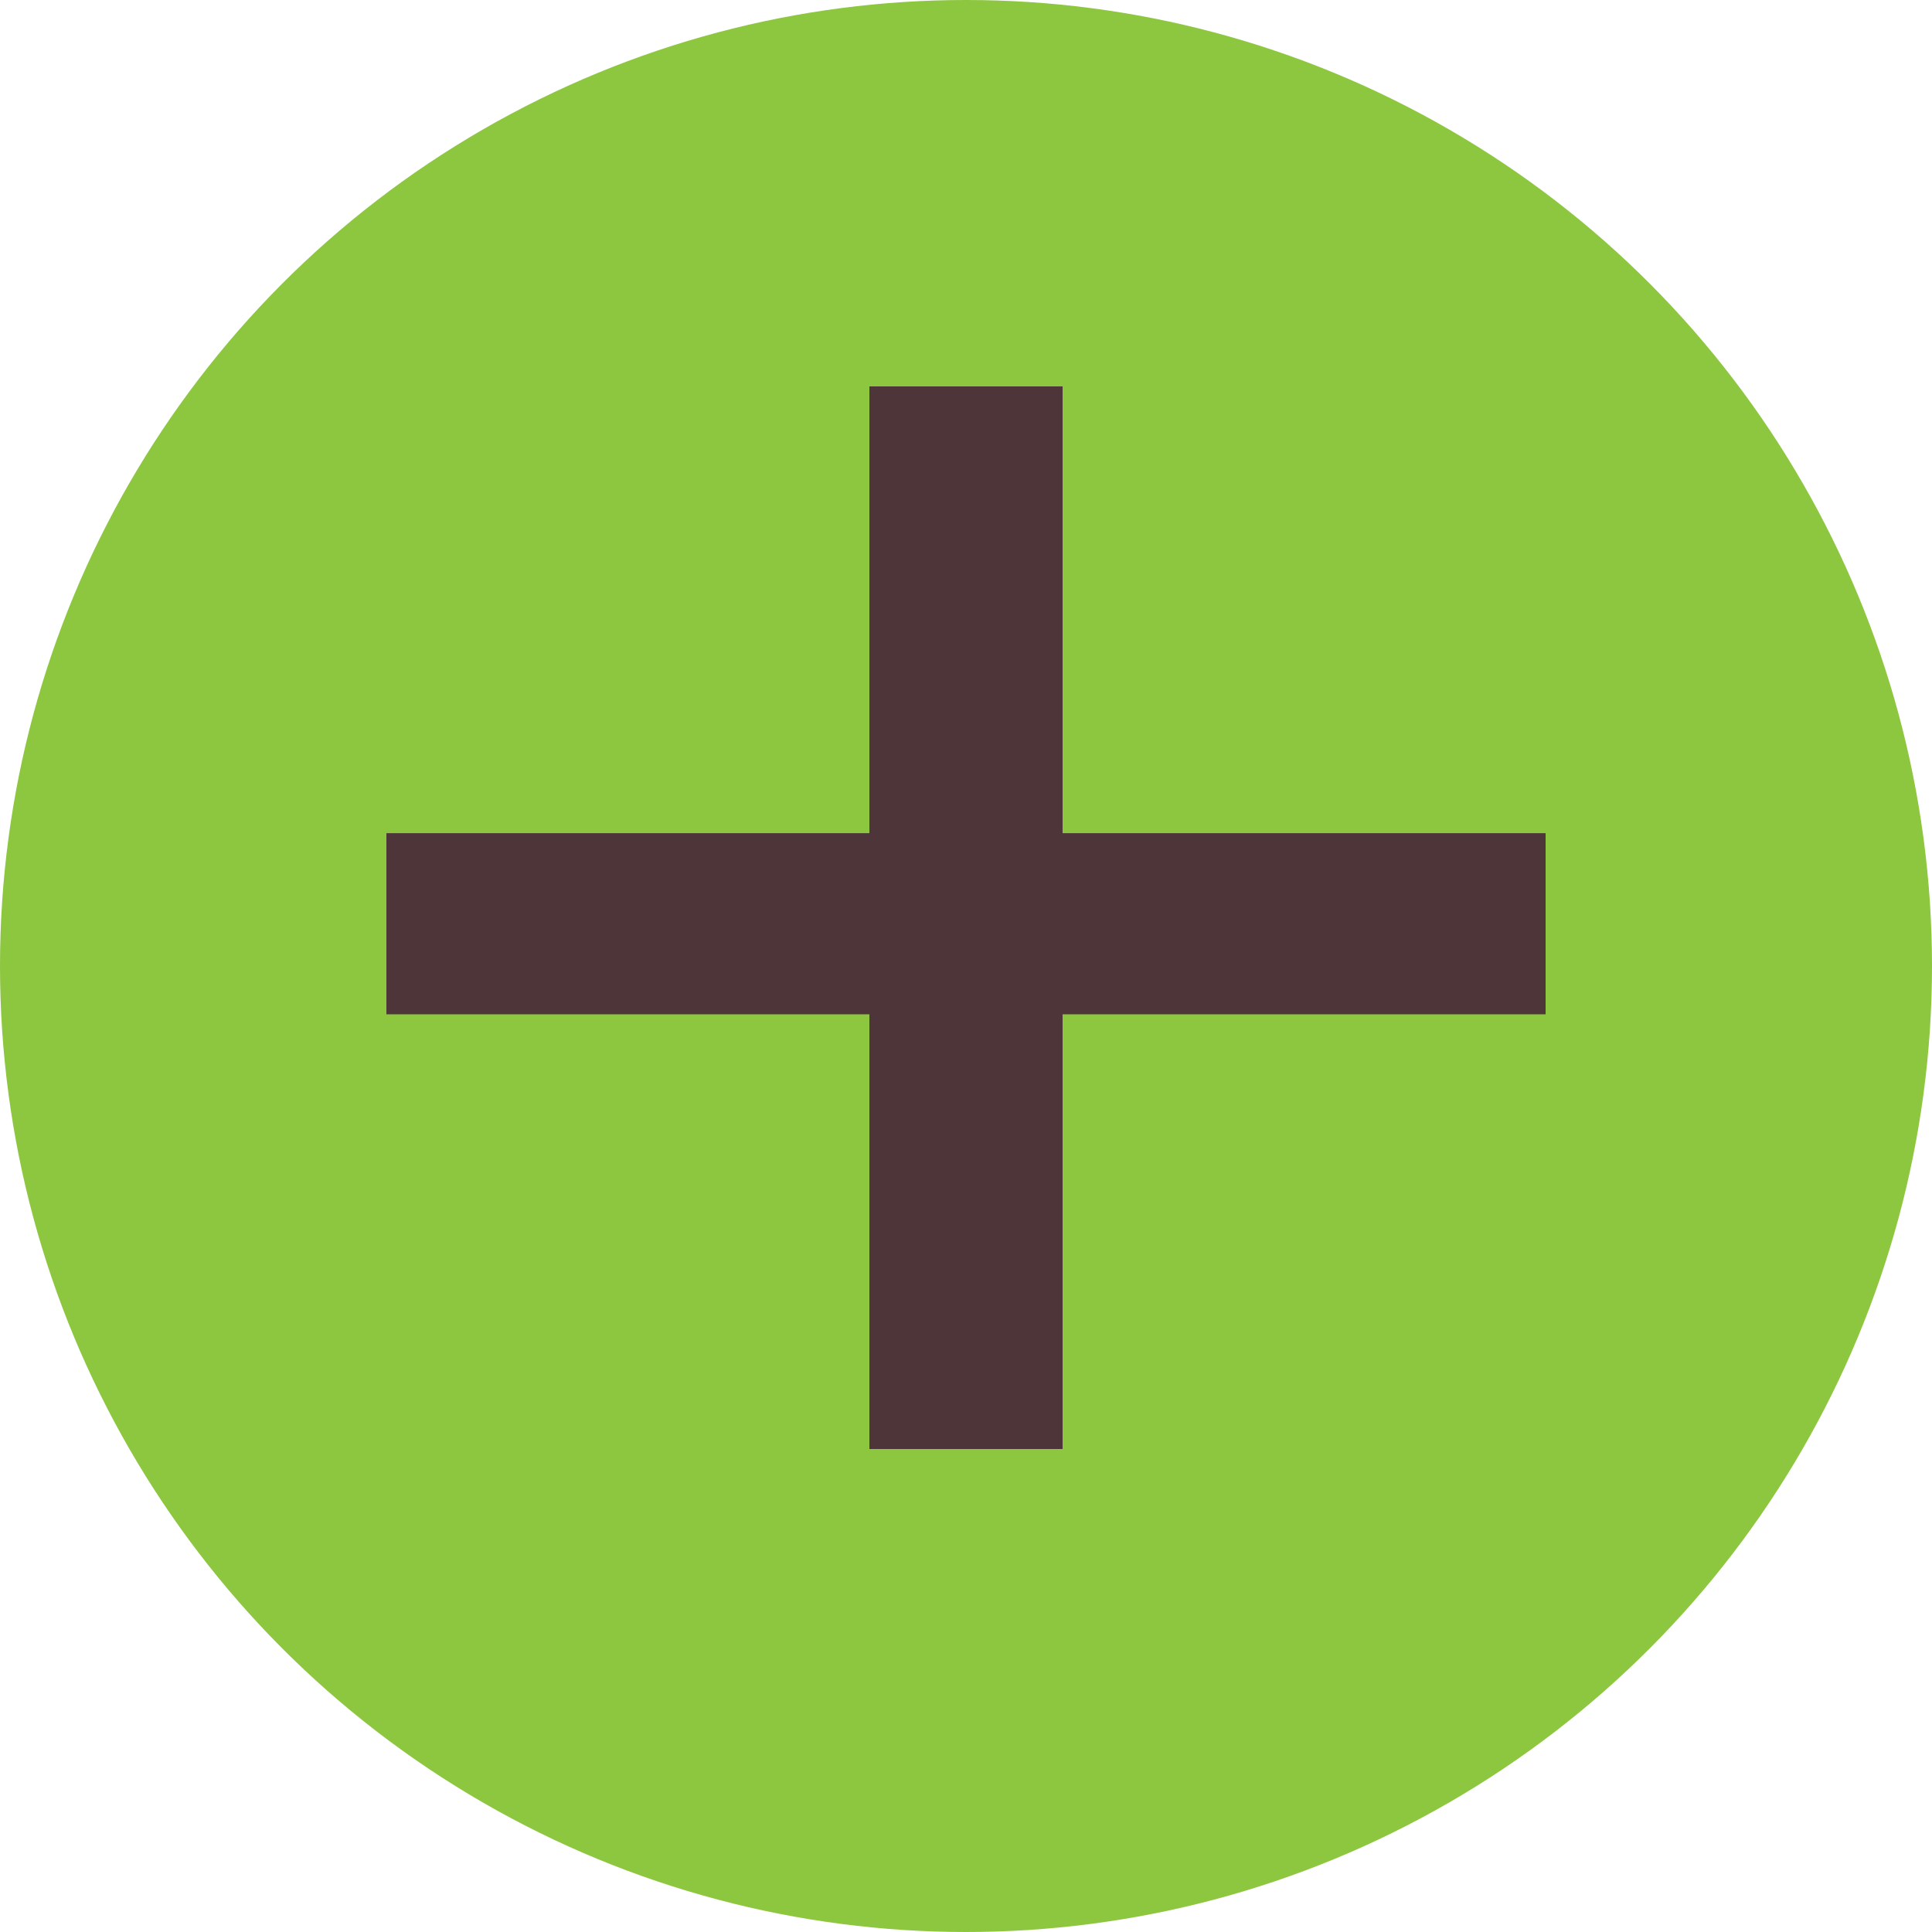 <?xml version="1.0" encoding="utf-8"?>
<!-- Generator: Adobe Illustrator 16.0.0, SVG Export Plug-In . SVG Version: 6.00 Build 0)  -->
<!DOCTYPE svg PUBLIC "-//W3C//DTD SVG 1.1//EN" "http://www.w3.org/Graphics/SVG/1.1/DTD/svg11.dtd">
<svg version="1.1" id="Layer_1" xmlns="http://www.w3.org/2000/svg" xmlns:xlink="http://www.w3.org/1999/xlink" x="0px" y="0px"
	 width="20px" height="20px" viewBox="0 0 20 20" enable-background="new 0 0 20 20" xml:space="preserve">
<g>
	<circle fill-rule="evenodd" clip-rule="evenodd" fill="#8DC63F" cx="10" cy="10" r="10"/>
	<g>
		<path fill="#4D3539" d="M11,4v4.625h5V10.5h-5V15H9v-4.5H4V8.625h5V4H11z"/>
	</g>
</g>
</svg>
